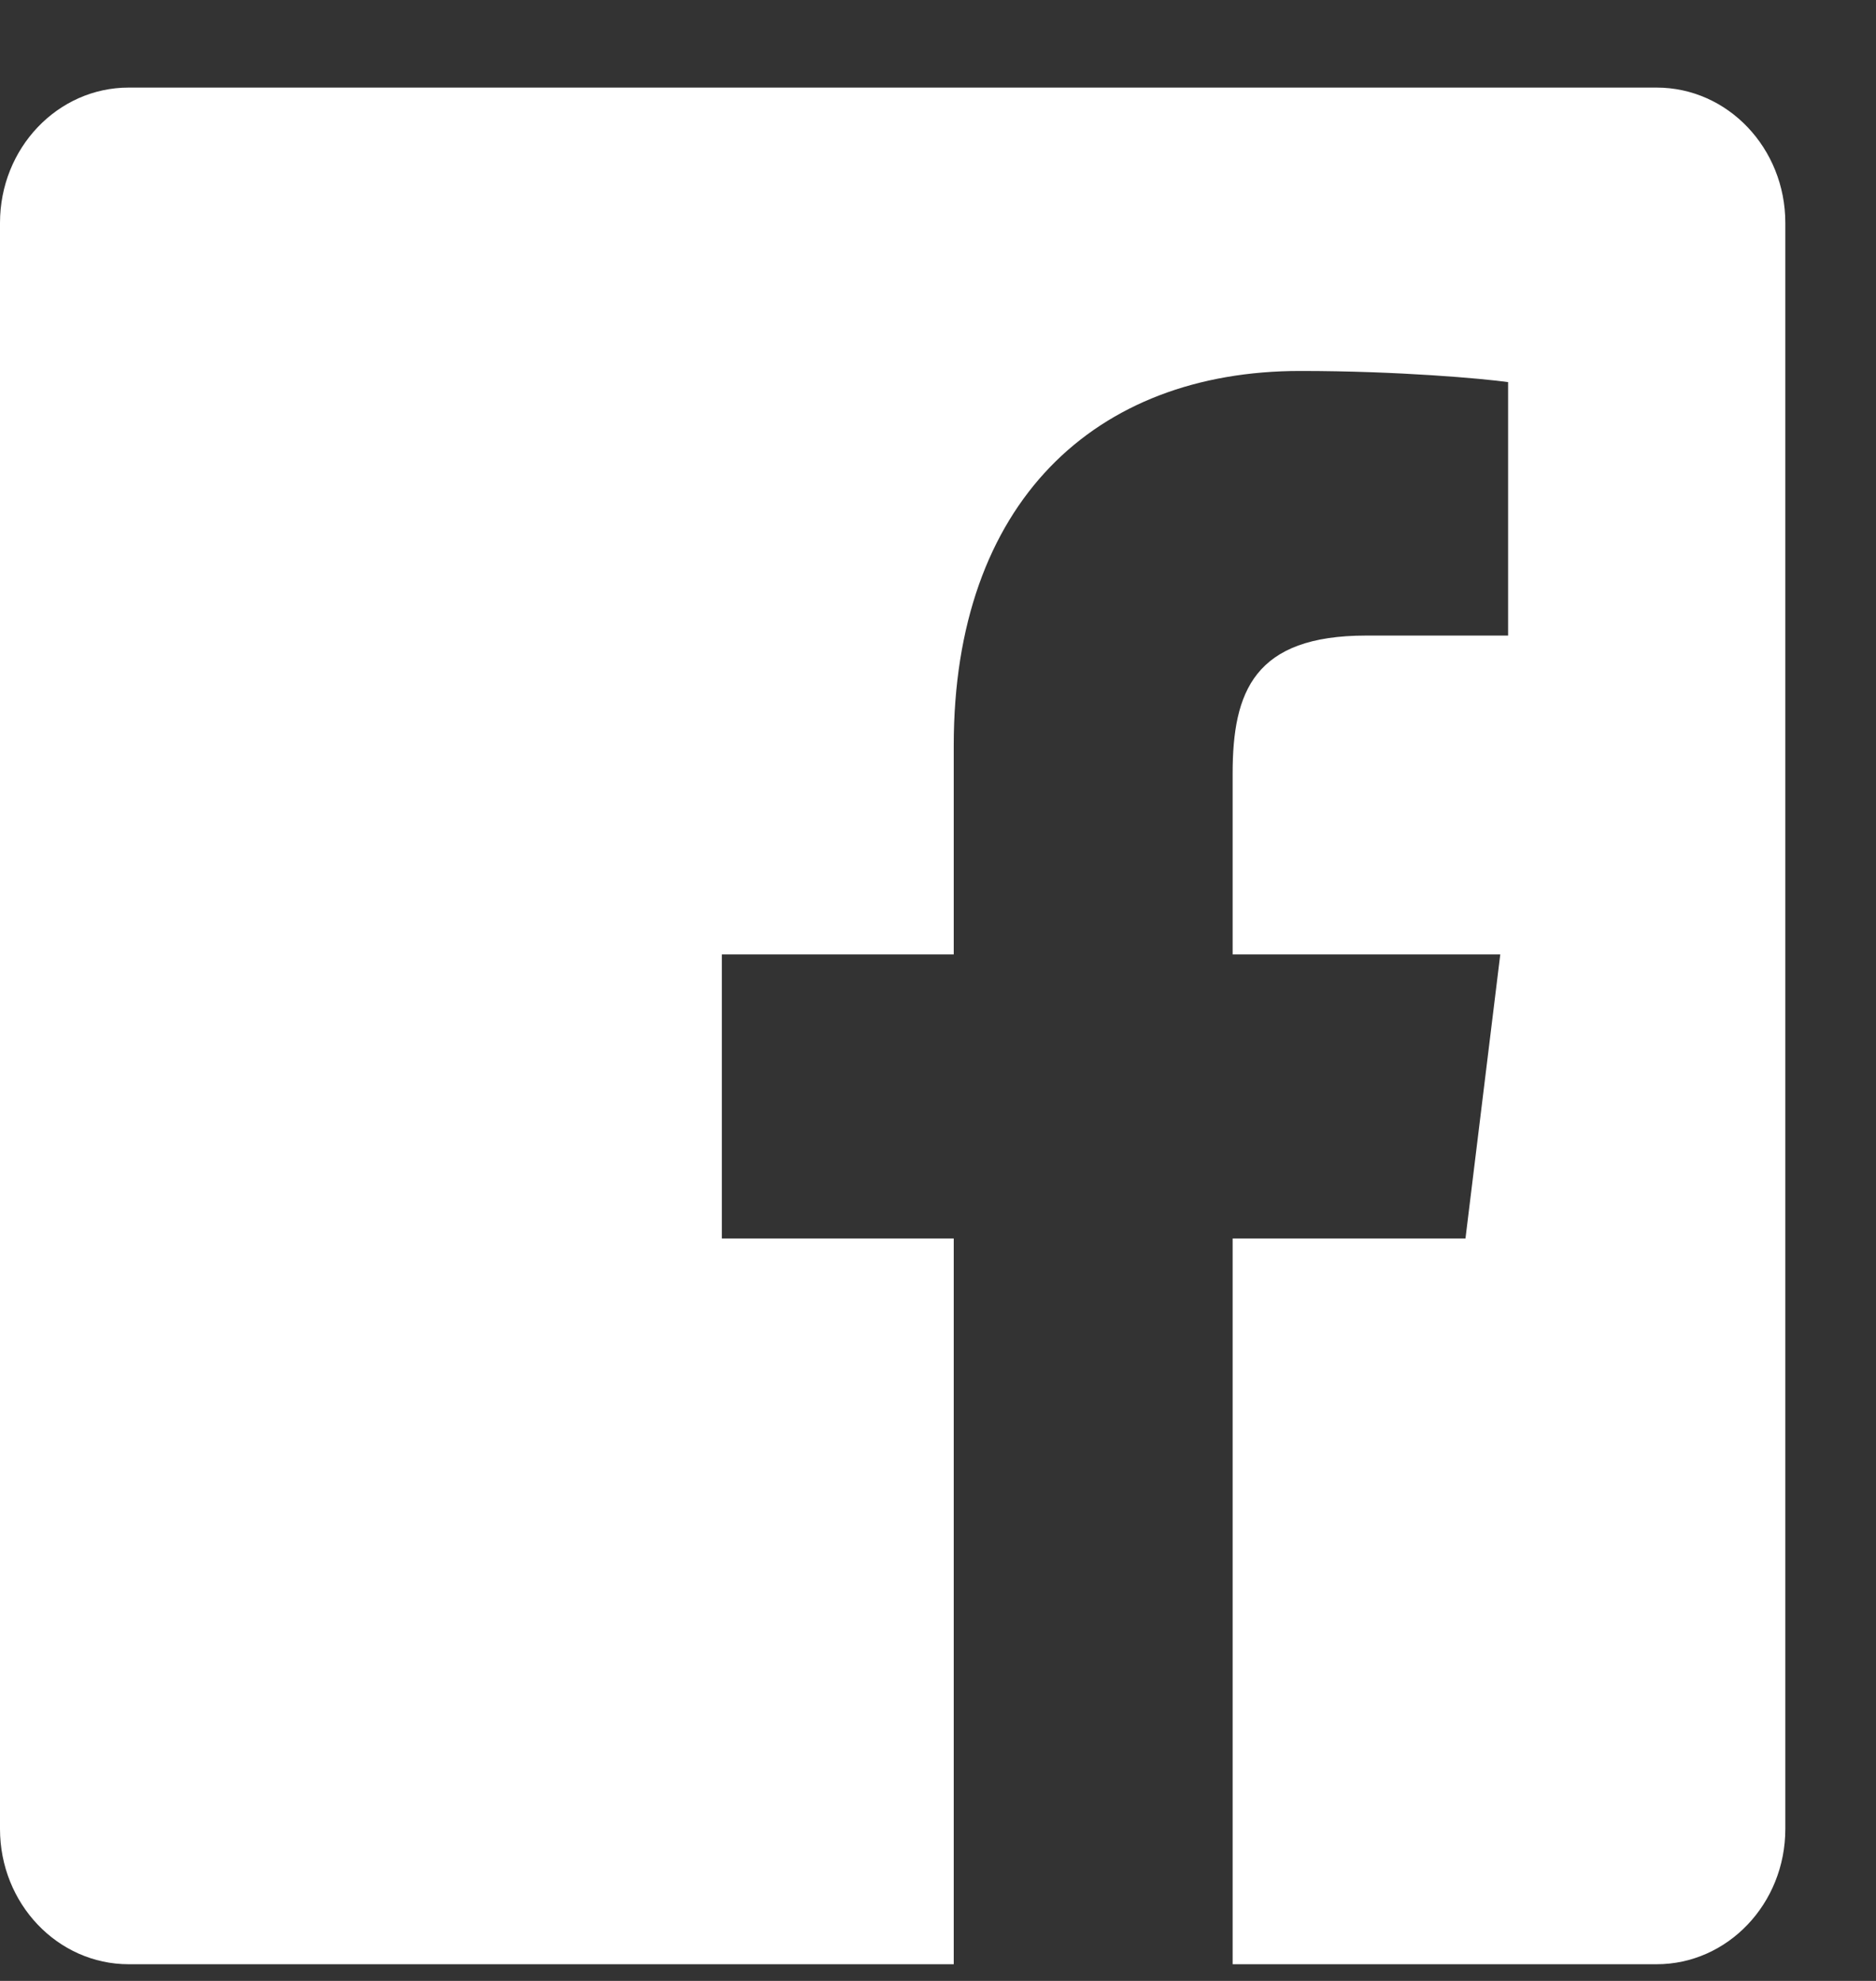 <svg width="18" height="19" viewBox="0 0 18 19" fill="none" xmlns="http://www.w3.org/2000/svg">
<rect x="0" y="0" width="18" height="19" fill="#333333" stroke="none"/>
<path d="M15.895 0.84H1.235C0.553 0.84 0 1.421 0 2.138V17.542C0 18.259 0.553 18.84 1.235 18.84H9.151V11.879H6.926V9.154H9.151V7.149C9.151 4.824 10.502 3.558 12.476 3.558C13.421 3.558 14.234 3.632 14.47 3.665V6.096H13.109C12.035 6.096 11.827 6.632 11.827 7.419V9.154H14.395L14.061 11.879H11.827V18.84H15.895C16.577 18.84 17.13 18.259 17.13 17.542V2.138C17.13 1.421 16.577 0.84 15.895 0.84V0.84Z" fill="white"/>
</svg>
